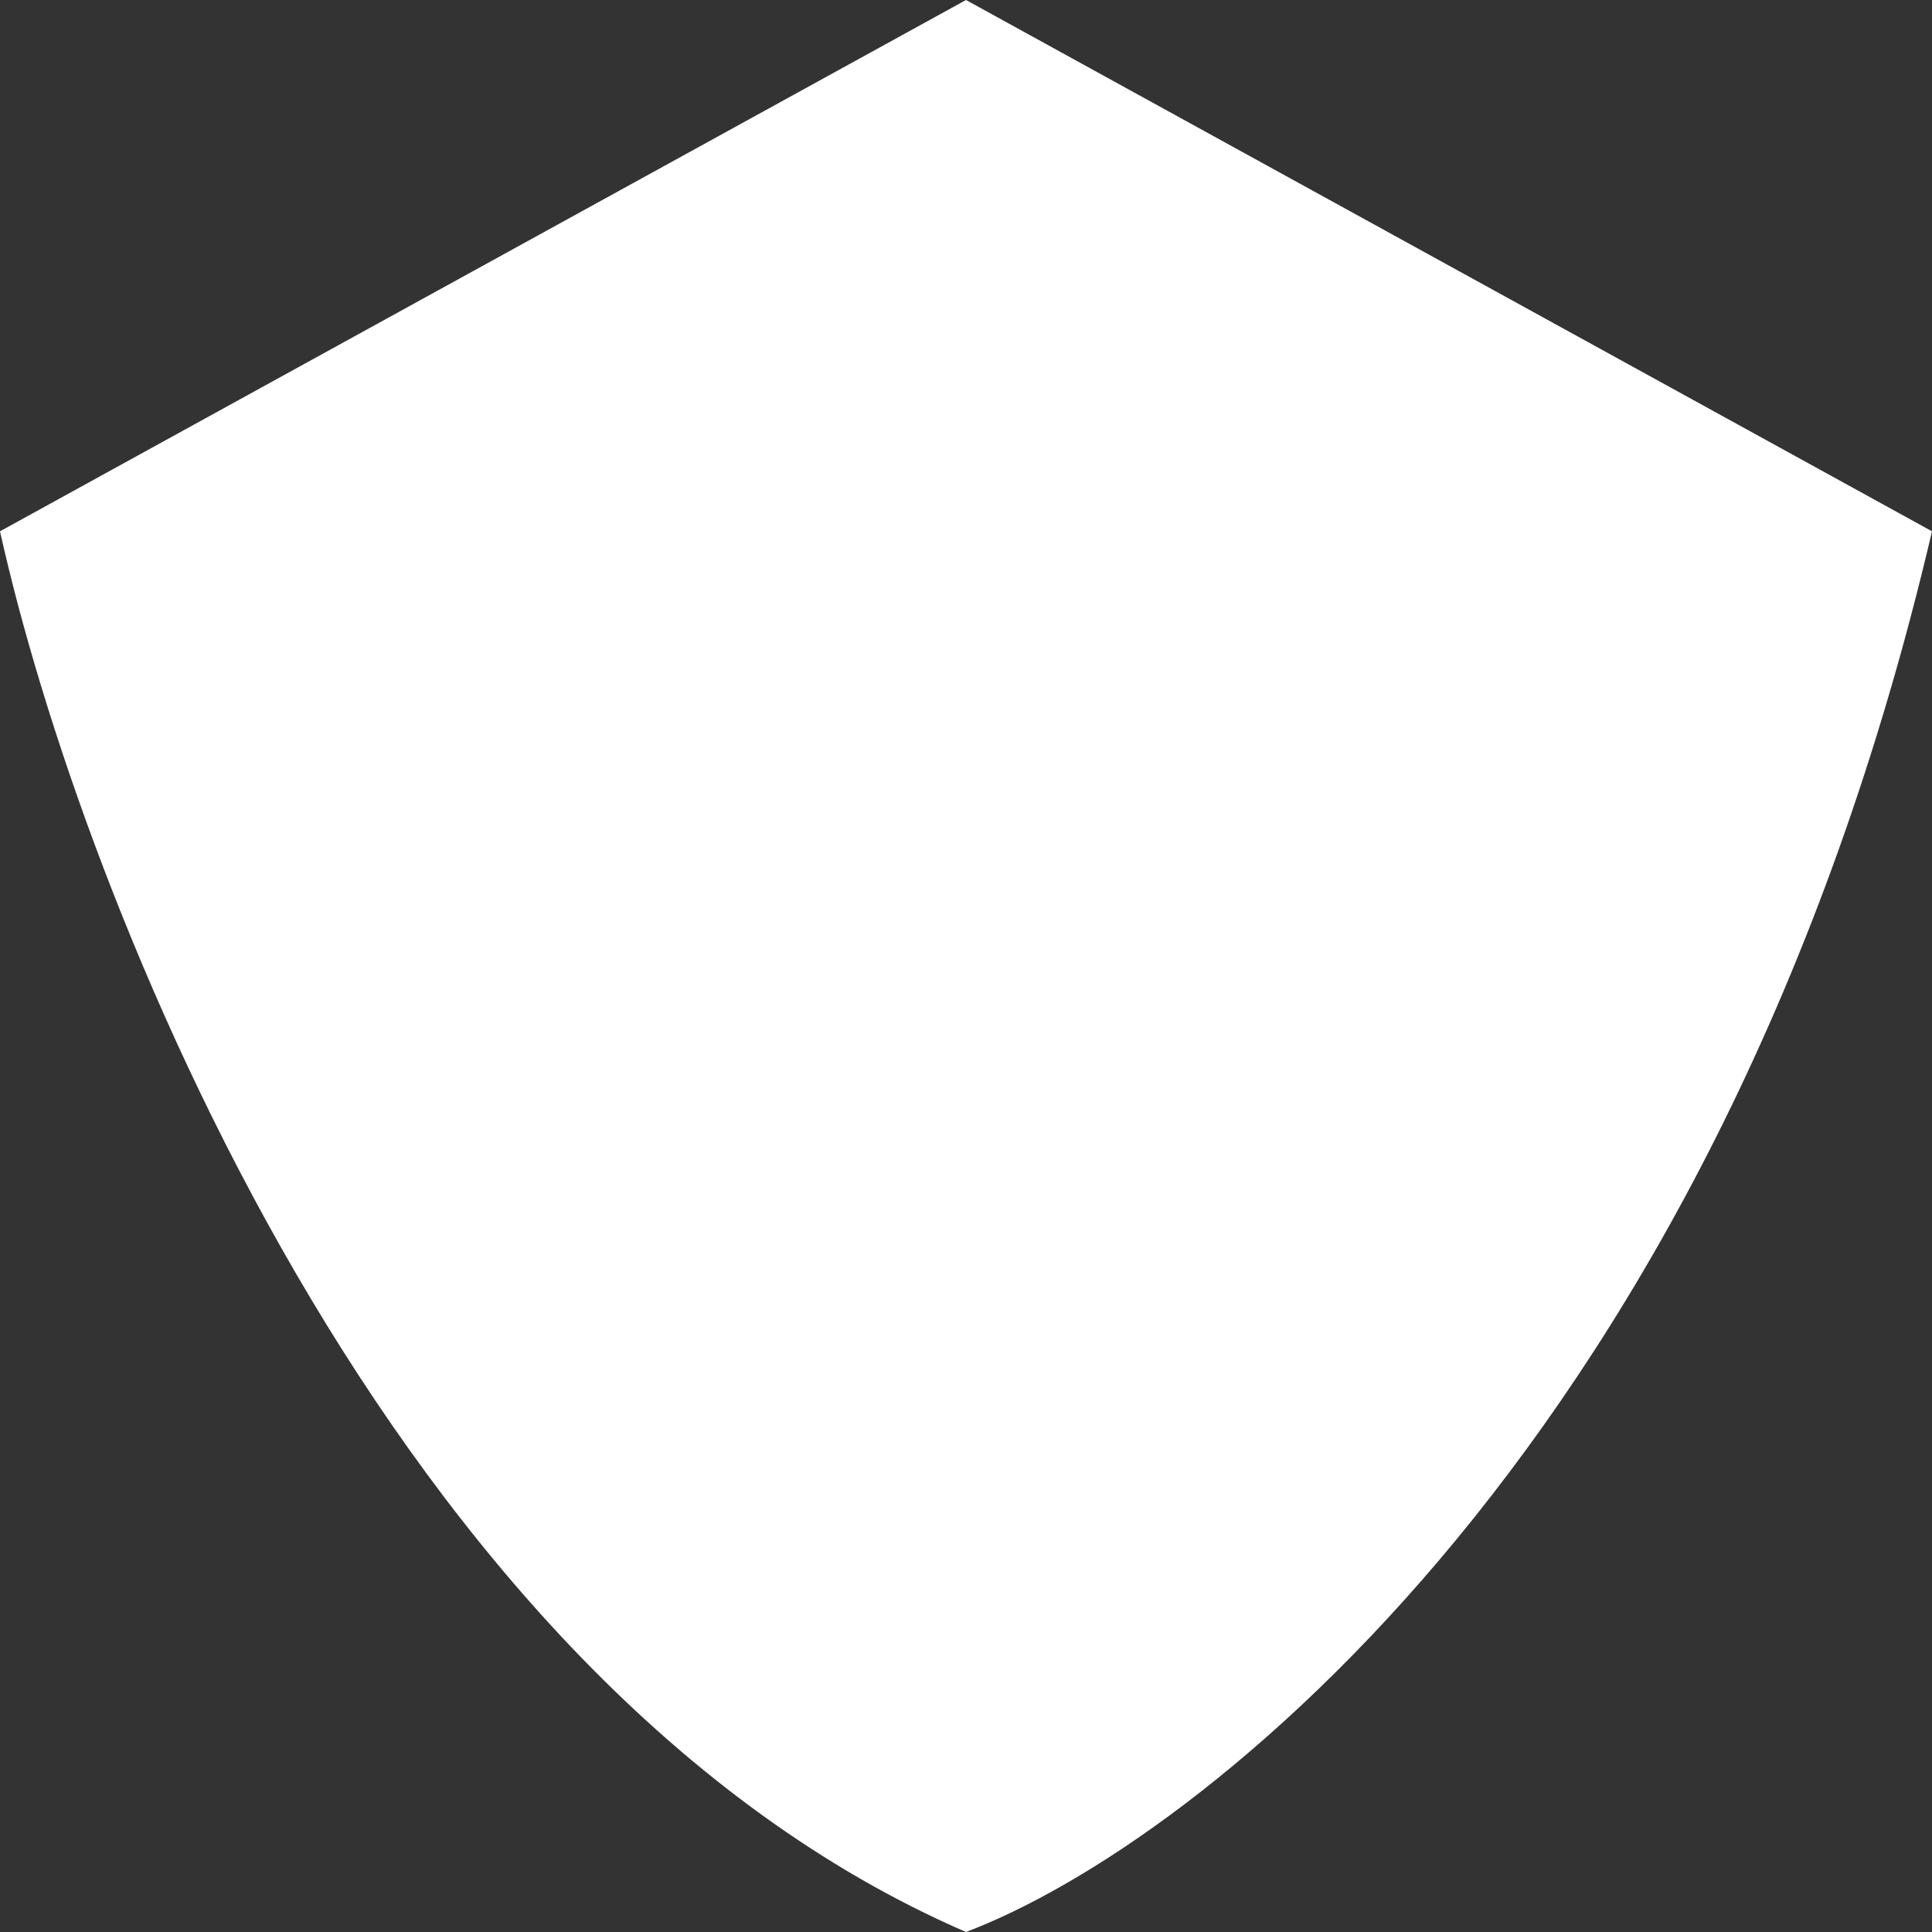 <svg xmlns="http://www.w3.org/2000/svg" width="40" height="40" viewBox="0 0 40 40">
  <rect x="0" y="0" width="40" height="40" fill="#333333" stroke="none"/>
  <path id="Sheild" d="M0,11c1.667,7.5,8,23.8,20,29,4.833-1.833,15.6-10.2,20-29L20,0Z" fill="#fff"/>
</svg>
